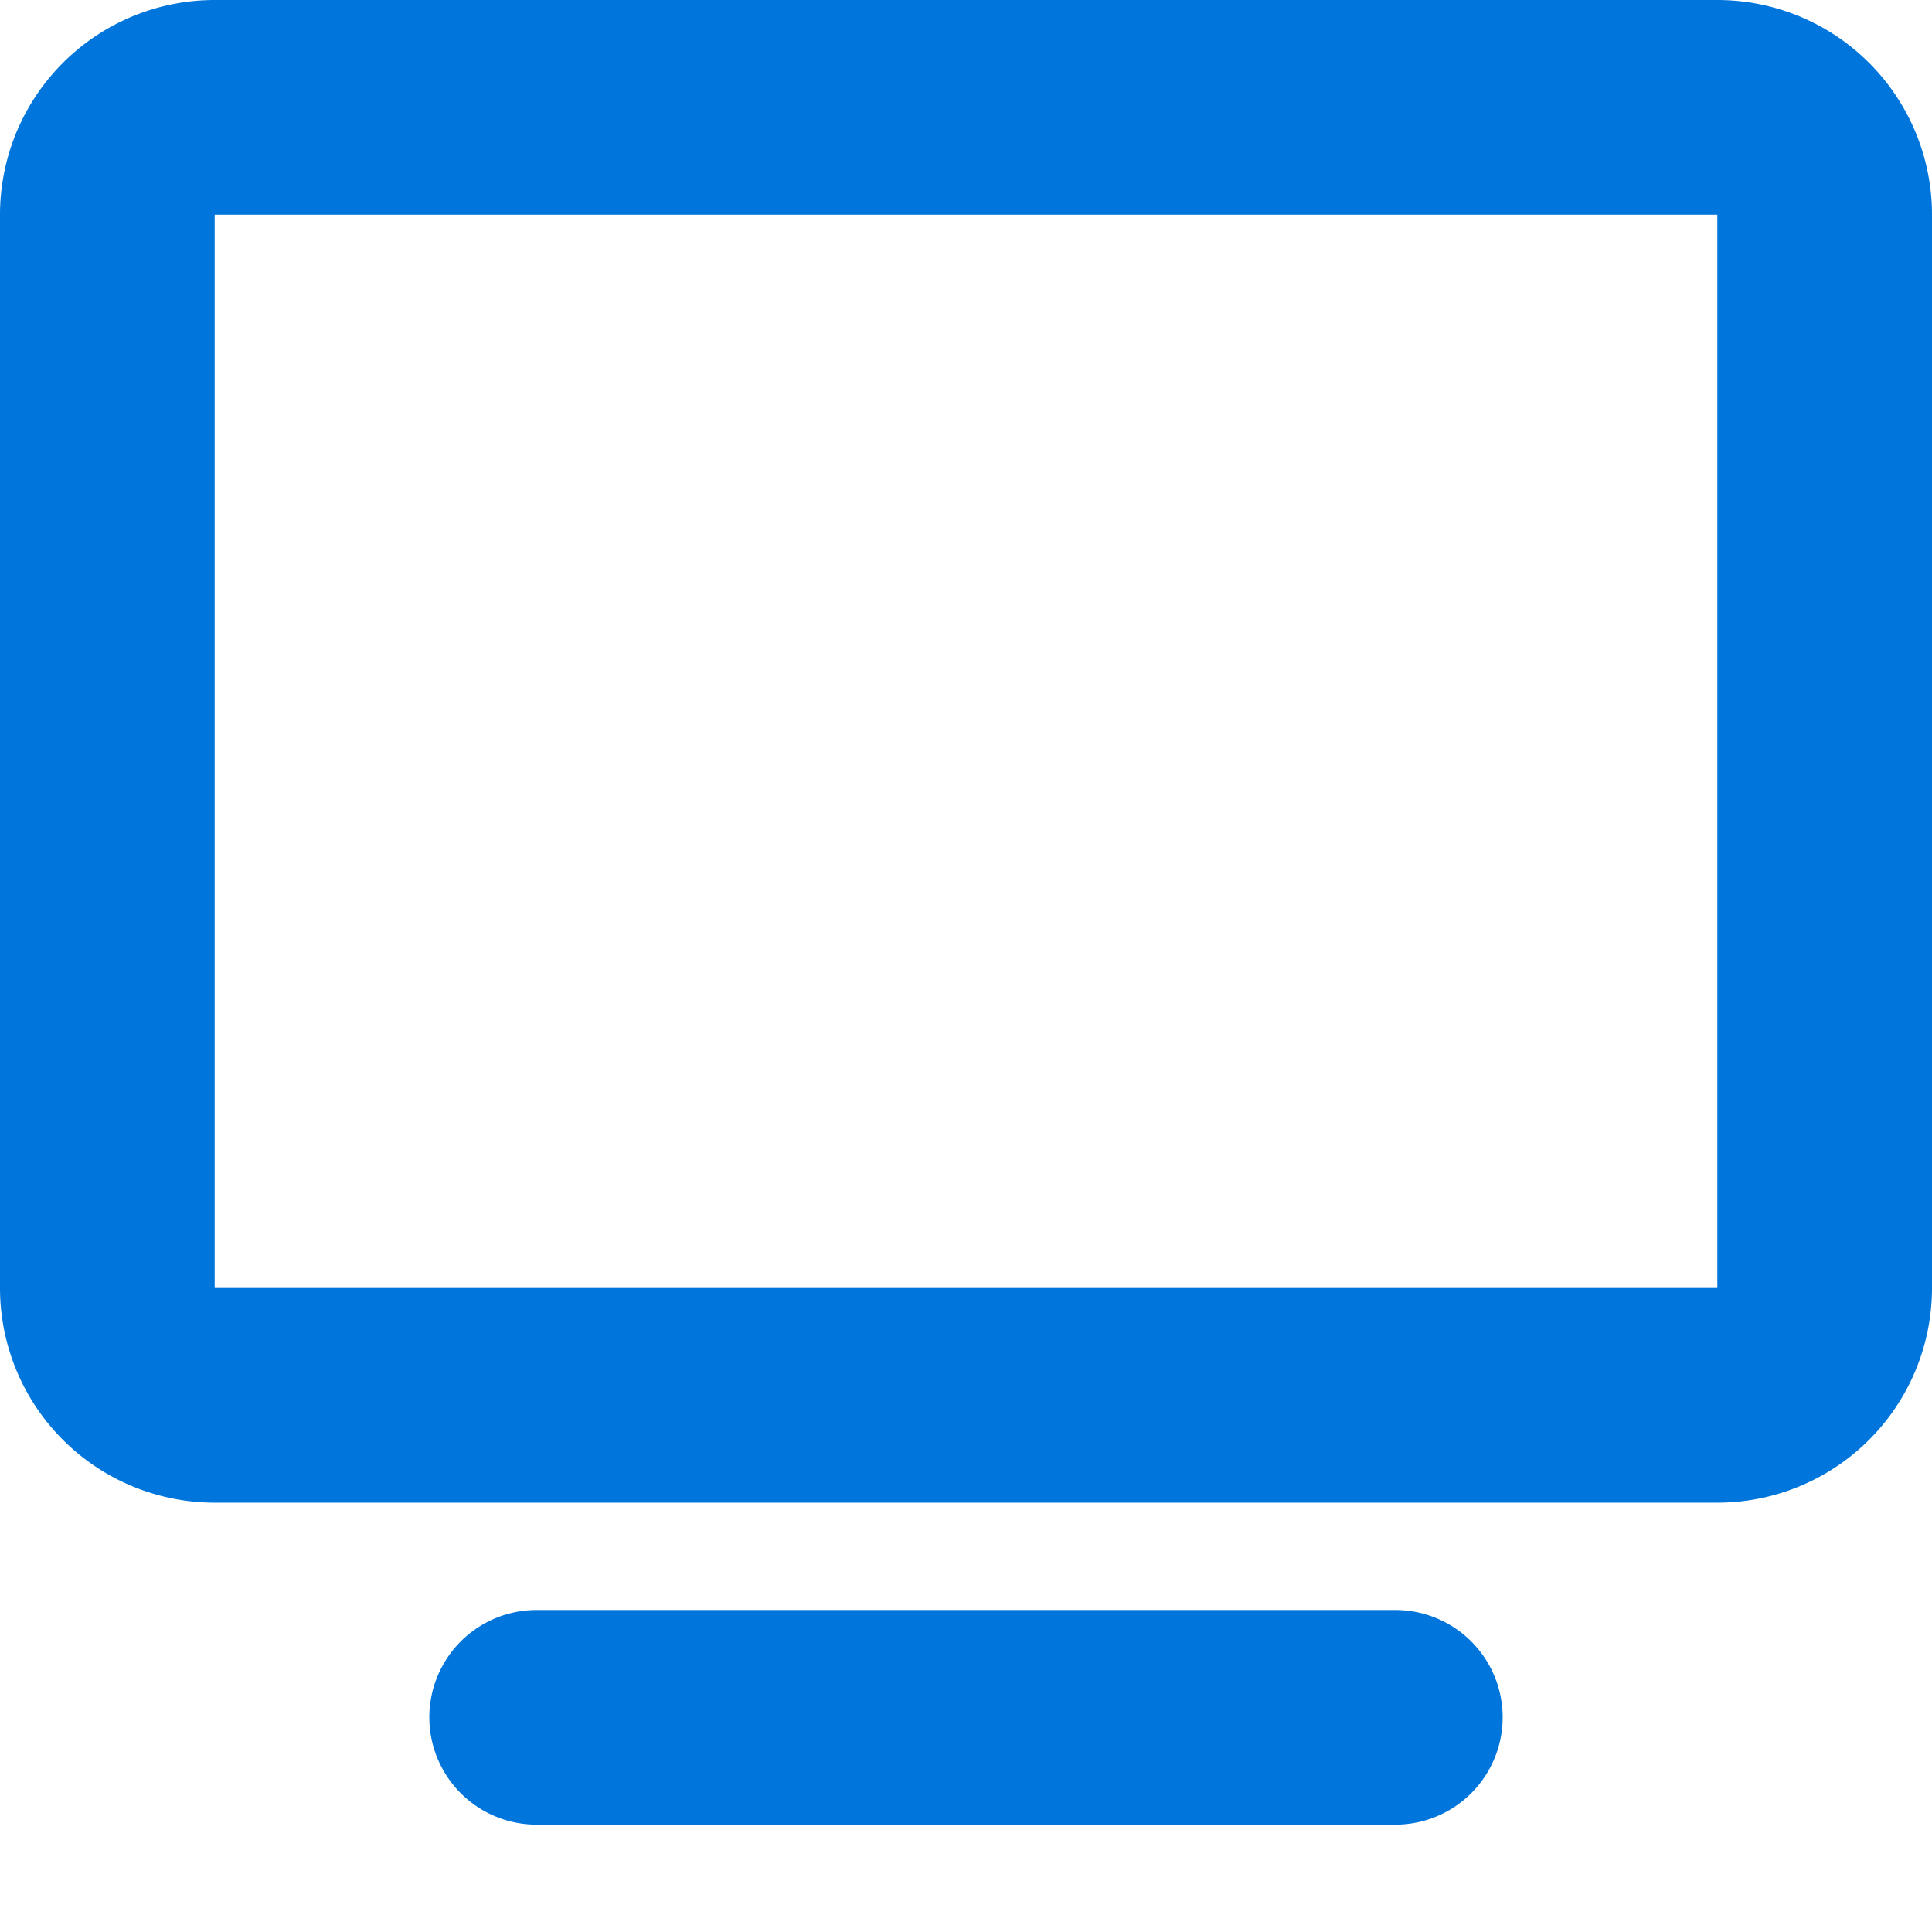 <?xml version="1.0" standalone="no"?><!DOCTYPE svg PUBLIC "-//W3C//DTD SVG 1.1//EN" "http://www.w3.org/Graphics/SVG/1.1/DTD/svg11.dtd"><svg t="1605598614425" class="icon" viewBox="0 0 1024 1024" version="1.1" xmlns="http://www.w3.org/2000/svg" p-id="1264" xmlns:xlink="http://www.w3.org/1999/xlink" width="200" height="200"><defs><style type="text/css"></style></defs><path d="M739.556 853.333a56.889 56.889 0 0 1 0 113.778h-455.111a56.889 56.889 0 0 1 0-113.778h455.111zM910.222 0a113.778 113.778 0 0 1 113.778 113.778v568.889a113.778 113.778 0 0 1-113.778 113.778H113.778a113.778 113.778 0 0 1-113.778-113.778V113.778a113.778 113.778 0 0 1 113.778-113.778h796.444z m0 113.778H113.778v568.889h796.444V113.778z" fill="#0075DB" p-id="1265"></path></svg>